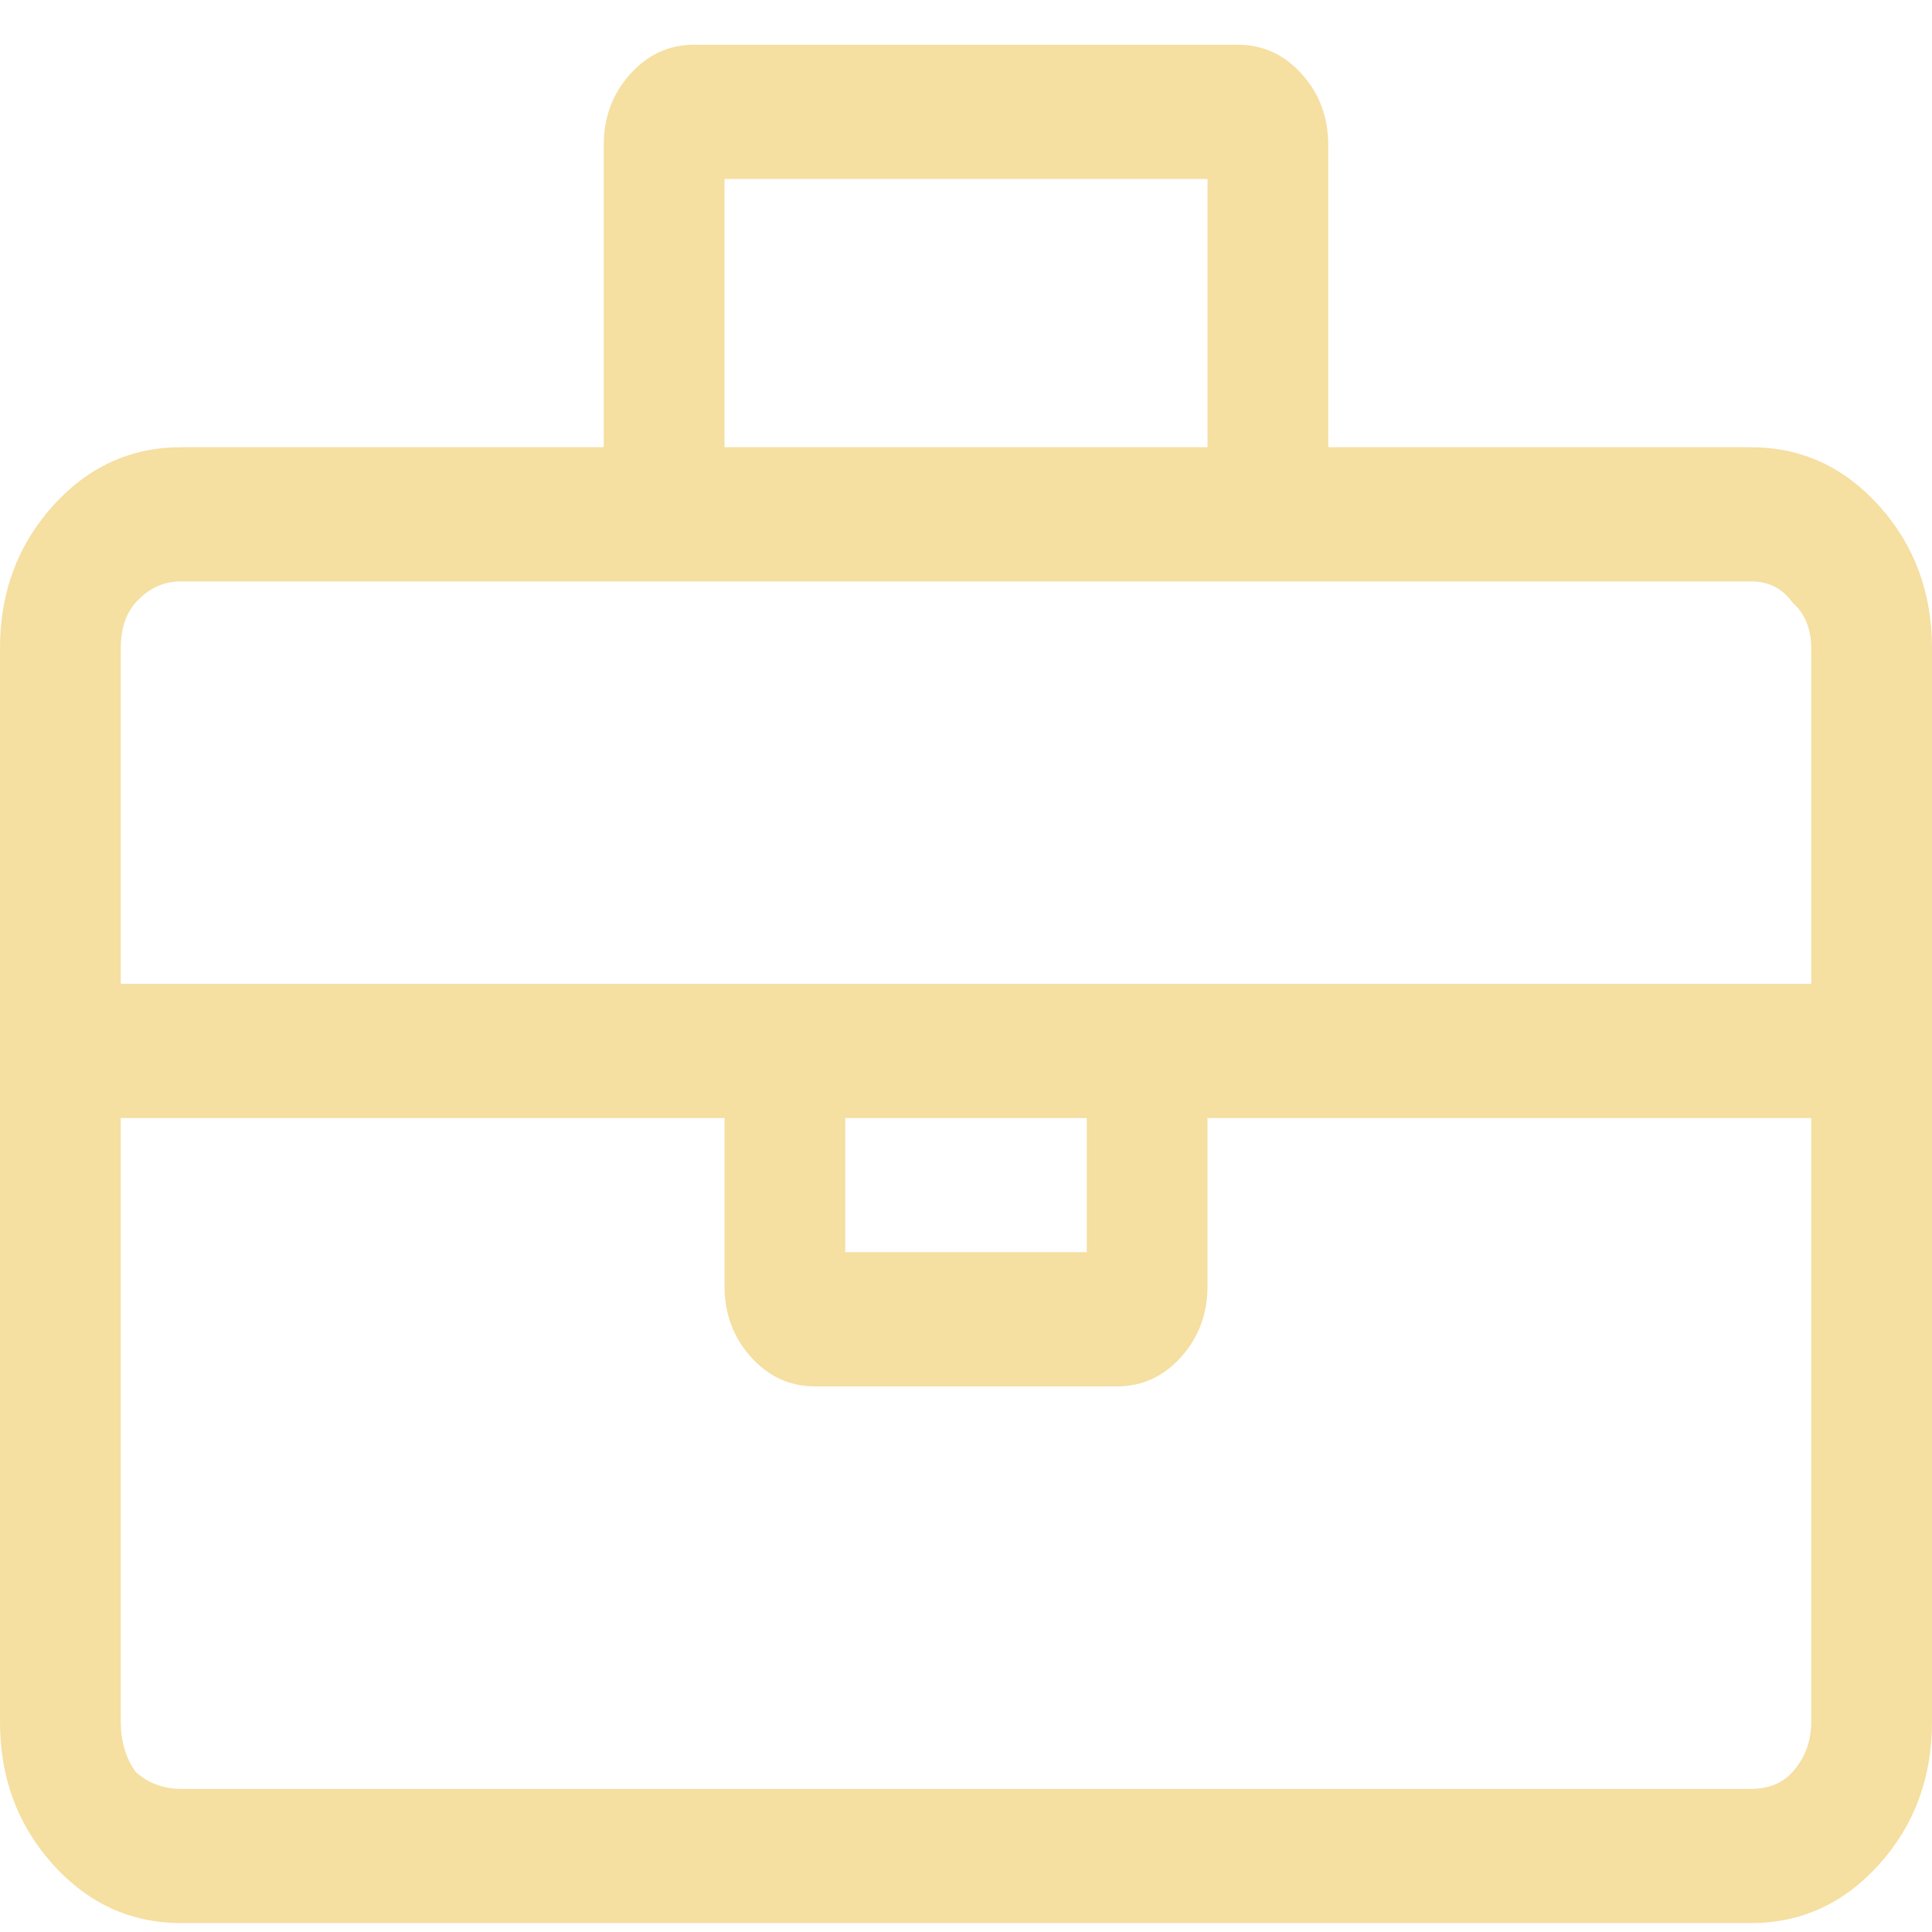 <svg width="50" height="50" viewBox="0 0 50 50" fill="none" xmlns="http://www.w3.org/2000/svg">
<path d="M45.312 11.574H34.375V3.762C34.375 3.038 34.147 2.423 33.691 1.917C33.236 1.411 32.682 1.157 32.031 1.157H17.969C17.318 1.157 16.764 1.411 16.309 1.917C15.853 2.423 15.625 3.038 15.625 3.762V11.574H4.688C3.385 11.574 2.279 12.08 1.367 13.093C0.456 14.106 0 15.336 0 16.782V44.56C0 46.007 0.456 47.237 1.367 48.249C2.279 49.262 3.385 49.769 4.688 49.769H45.312C46.615 49.769 47.721 49.262 48.633 48.249C49.544 47.237 50 46.007 50 44.56V16.782C50 15.336 49.544 14.106 48.633 13.093C47.721 12.08 46.615 11.574 45.312 11.574ZM18.75 4.63H31.25V11.574H18.75V4.63ZM46.875 44.56C46.875 45.066 46.712 45.501 46.387 45.862C46.126 46.152 45.768 46.296 45.312 46.296H4.688C4.232 46.296 3.841 46.152 3.516 45.862C3.255 45.501 3.125 45.066 3.125 44.56V28.935H18.75V33.276C18.75 33.999 18.978 34.614 19.434 35.12C19.889 35.626 20.443 35.88 21.094 35.88H28.906C29.557 35.88 30.111 35.626 30.566 35.12C31.022 34.614 31.25 33.999 31.25 33.276V28.935H46.875V44.56ZM21.875 32.407V28.935H28.125V32.407H21.875ZM46.875 25.463H3.125V16.782C3.125 16.276 3.255 15.878 3.516 15.589C3.841 15.227 4.232 15.046 4.688 15.046H45.312C45.768 15.046 46.126 15.227 46.387 15.589C46.712 15.878 46.875 16.276 46.875 16.782V25.463Z" fill="#F5DFA1"/>
</svg>
